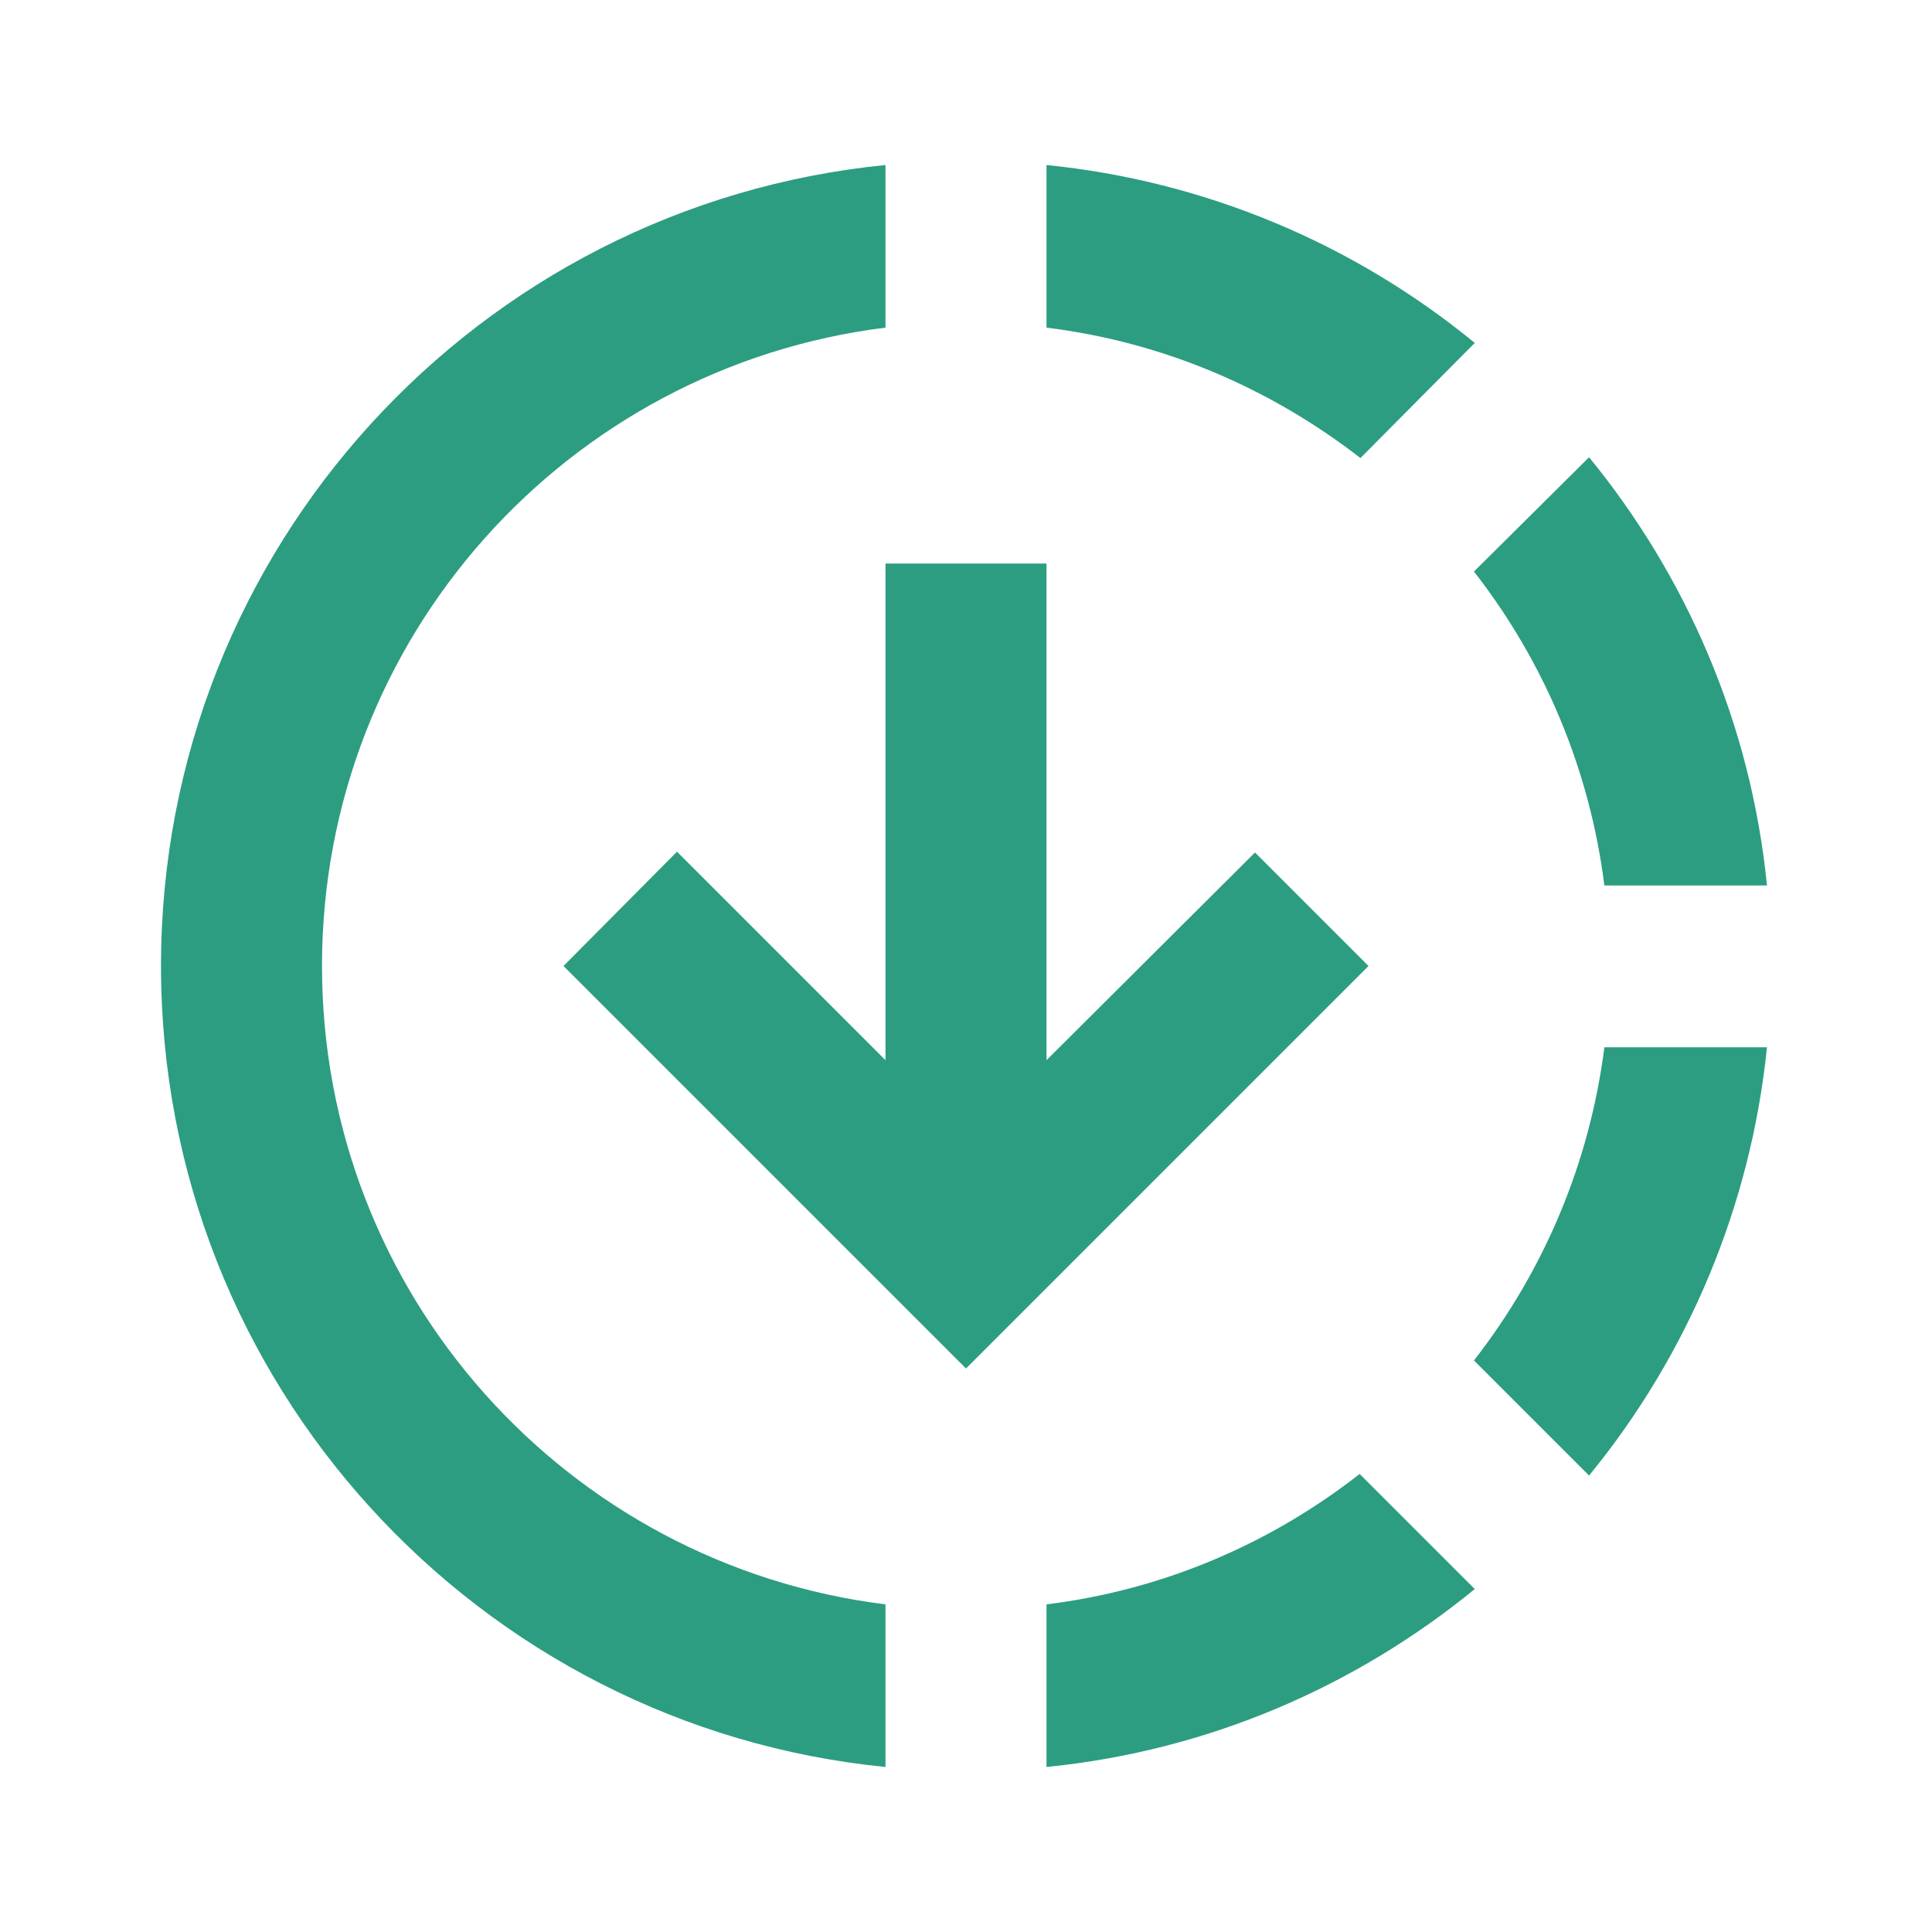 <svg width="48" height="48" viewBox="0 0 48 48" fill="none" xmlns="http://www.w3.org/2000/svg">
<path d="M36.64 8.52C33.607 6.03 29.905 4.492 26 4.1V8.14C28.92 8.5 31.58 9.66 33.8 11.38L36.64 8.52ZM39.86 22H43.9C43.5 17.98 41.9 14.32 39.48 11.36L36.62 14.2C38.384 16.46 39.504 19.155 39.86 22ZM36.62 33.8L39.48 36.66C41.965 33.624 43.502 29.924 43.9 26.02H39.86C39.499 28.858 38.38 31.545 36.62 33.8ZM26 39.86V43.9C30.02 43.5 33.68 41.9 36.64 39.48L33.78 36.62C31.58 38.34 28.92 39.5 26 39.86ZM31.18 21.18L26 26.34V14H22V26.34L16.82 21.16L14 24L24 34L34 24L31.18 21.18ZM22 39.86V43.9C11.9 42.9 4 34.38 4 24C4 13.62 11.9 5.1 22 4.1V8.14C14.1 9.12 8 15.84 8 24C8 32.16 14.1 38.88 22 39.86Z" fill="#2C9D81"/>
</svg>
